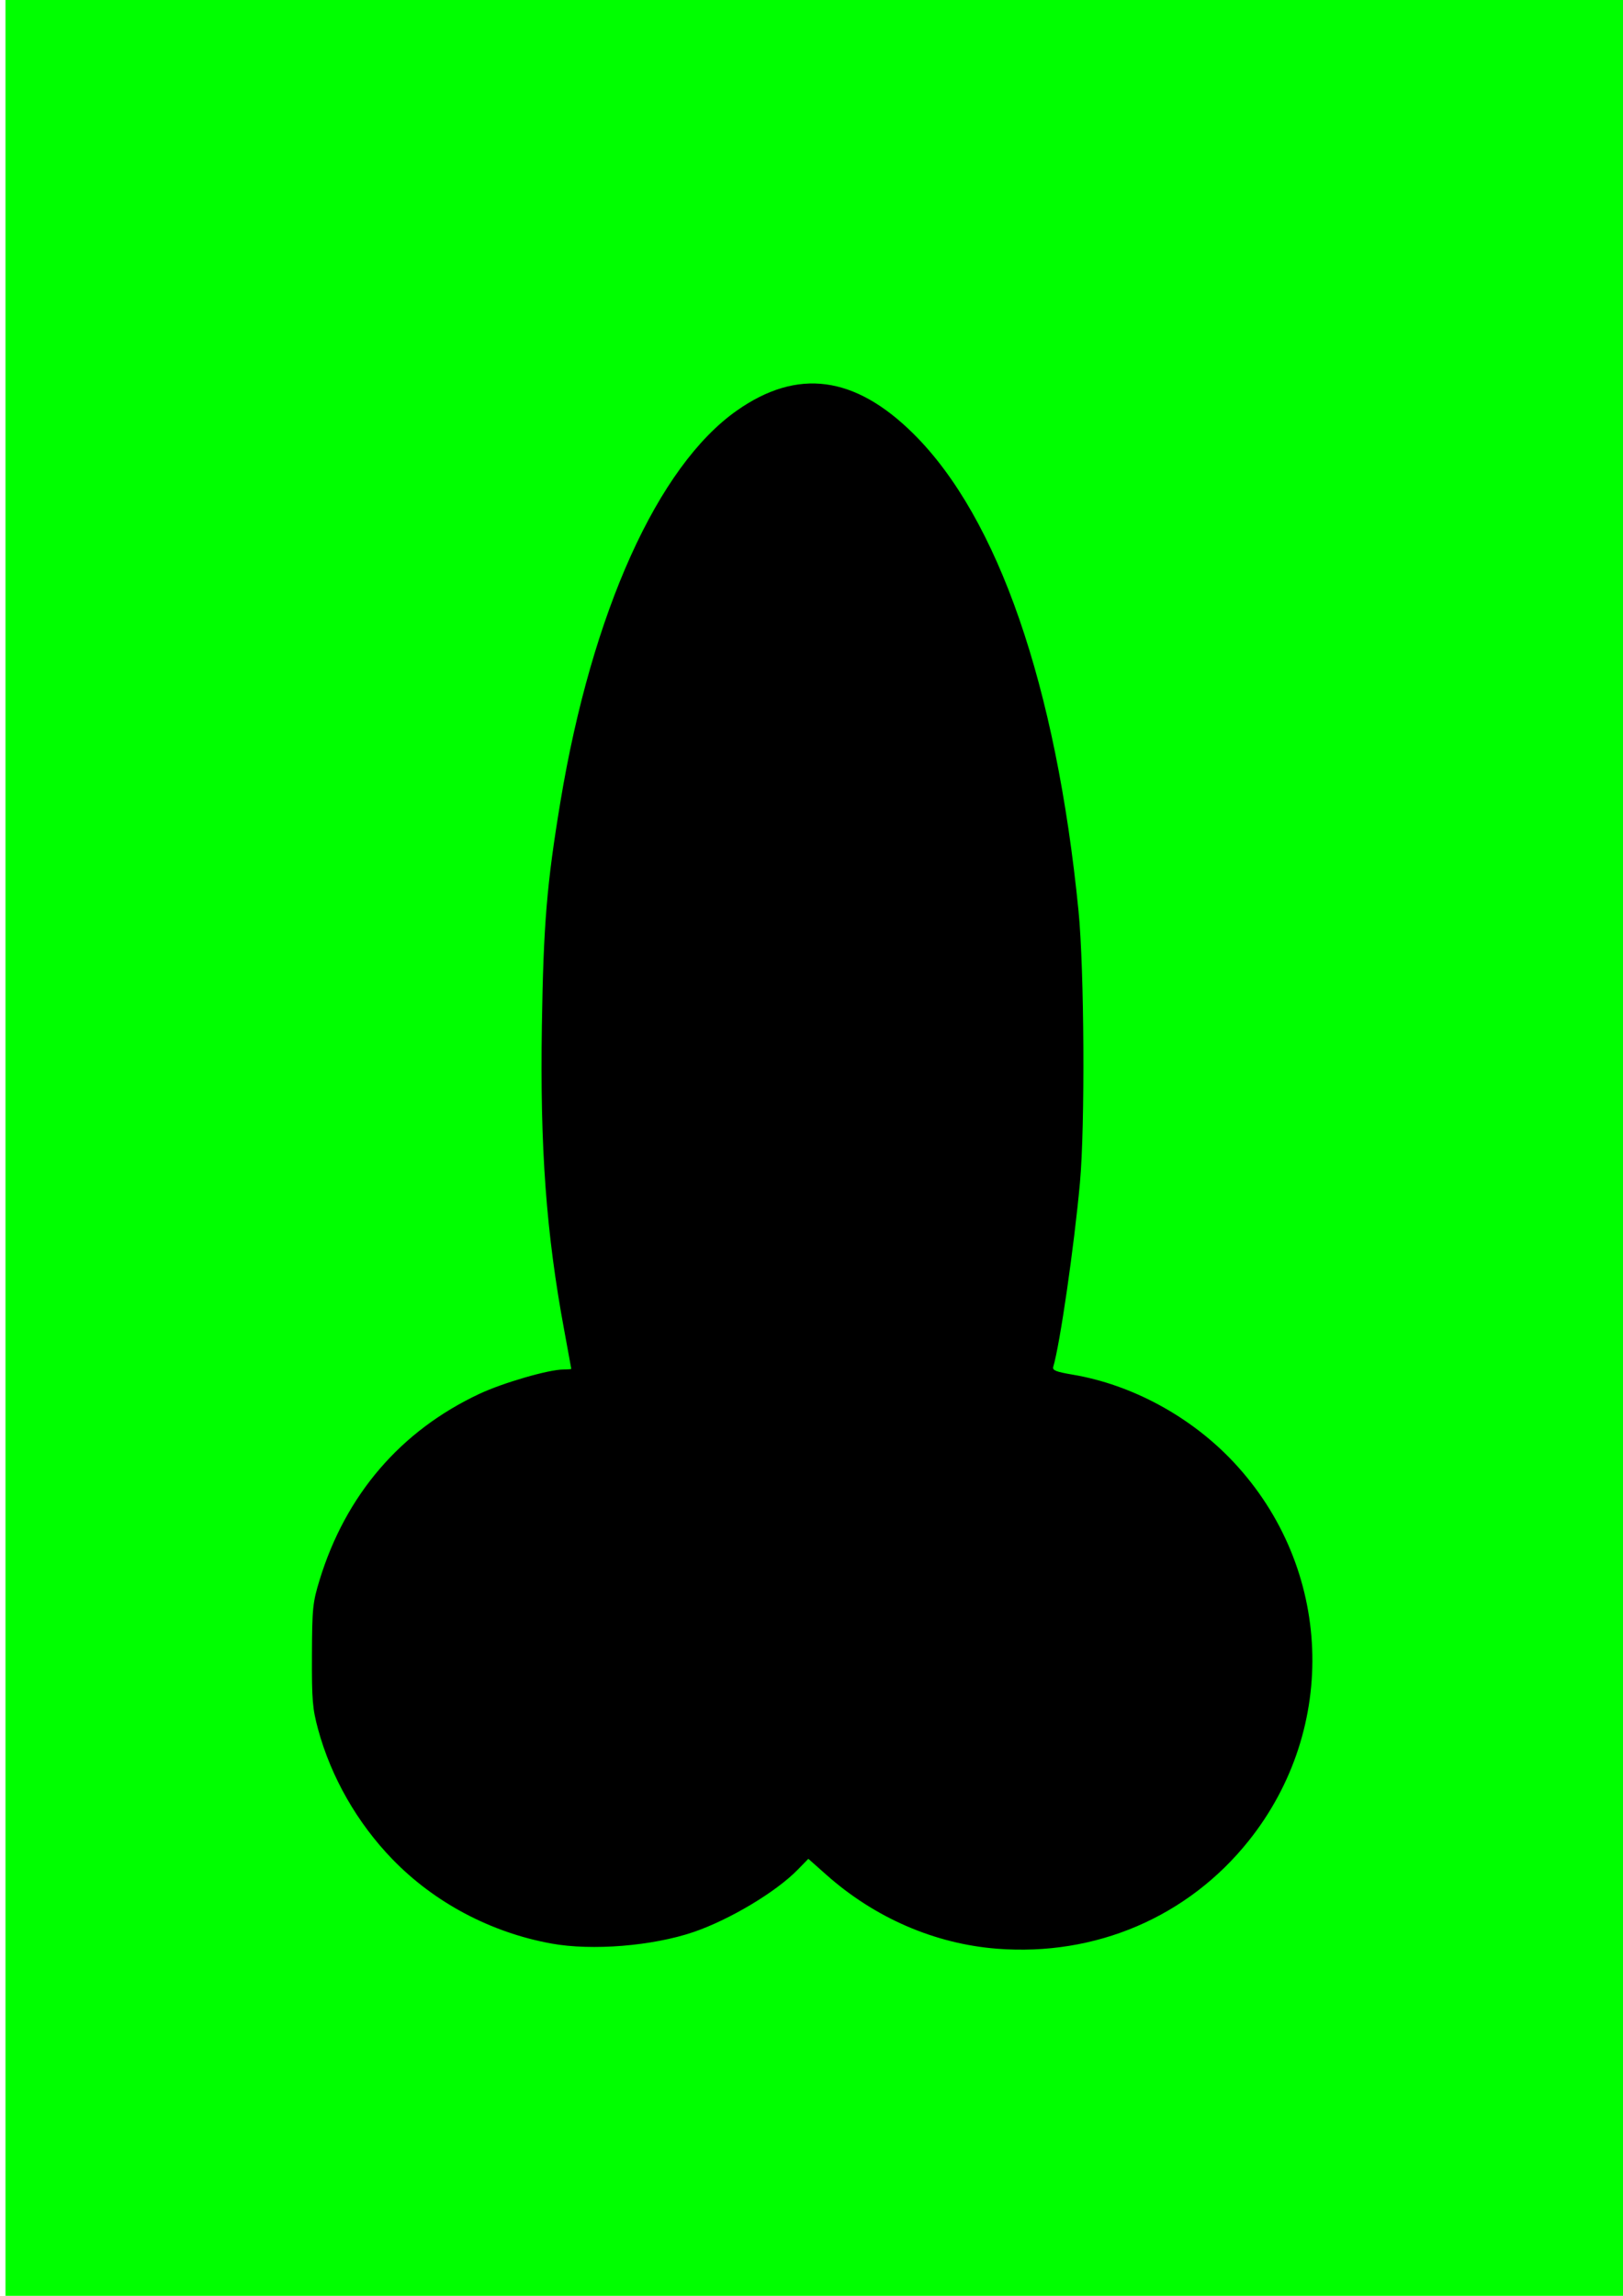 <?xml version="1.0" encoding="UTF-8" standalone="no"?>
<!-- Created with Inkscape (http://www.inkscape.org/) -->

<svg
   width="210mm"
   height="297mm"
   viewBox="0 0 210 297"
   version="1.1"
   id="svg5"
   inkscape:version="1.2.2 (732a01da63, 2022-12-09)"
   sodipodi:docname="bbc.svg"
   xmlns:inkscape="http://www.inkscape.org/namespaces/inkscape"
   xmlns:sodipodi="http://sodipodi.sourceforge.net/DTD/sodipodi-0.dtd"
   xmlns="http://www.w3.org/2000/svg"
   xmlns:svg="http://www.w3.org/2000/svg">
  <sodipodi:namedview
     id="namedview7"
     pagecolor="#ffffff"
     bordercolor="#000000"
     borderopacity="0.25"
     inkscape:showpageshadow="2"
     inkscape:pageopacity="0.0"
     inkscape:pagecheckerboard="0"
     inkscape:deskcolor="#d1d1d1"
     inkscape:document-units="mm"
     showgrid="false"
     inkscape:zoom="0.74564394"
     inkscape:cx="242.07264"
     inkscape:cy="561.9304"
     inkscape:window-width="1920"
     inkscape:window-height="1017"
     inkscape:window-x="-8"
     inkscape:window-y="-8"
     inkscape:window-maximized="1"
     inkscape:current-layer="layer2" />
  <defs
     id="defs2" />
  <g
     inkscape:label="Ebene 1"
     inkscape:groupmode="layer"
     id="layer1">
    <ellipse
       style="fill:#000000;stroke-width:0.526"
       id="path165"
       cx="77.543"
       cy="214.067"
       rx="37.801"
       ry="37.687" />
    <ellipse
       style="fill:#000000;stroke-width:0.526"
       id="path165-5"
       cx="131.99"
       cy="214.426"
       rx="37.801"
       ry="37.687" />
    <ellipse
       style="fill:#000000;stroke-width:0.481"
       id="path299"
       cx="104.94"
       cy="136.181"
       rx="35.373"
       ry="86.859" />
  </g>
  <g
     inkscape:groupmode="layer"
     id="layer2"
     inkscape:label="Ebene 2">
    <rect
       style="fill:#00ff00;stroke-width:0.265"
       id="rect910"
       width="209.355"
       height="297.71"
       x="0.71"
       y="-0.355" />
    <path
       style="fill:#000000;stroke-width:1.341"
       d="M 486.828,951.314 C 456.504,948.96 427.201,936.281 403.541,915.279 l -8.854,-7.859 -5.227,5.353 c -10.607,10.862 -33.201,24.375 -50.827,30.398 -19.967,6.823 -49.524,9.217 -69.364,5.62 -29.607,-5.369 -57.188,-19.993 -77.713,-41.206 -17.132,-17.706 -29.877,-39.987 -36.236,-63.347 -2.744,-10.081 -3.092,-14.27 -3.007,-36.21 0.089,-22.944 0.367,-25.697 3.695,-36.591 12.73,-41.669 39.575,-72.952 78.085,-90.999 11.546,-5.411 33.887,-11.886 41.007,-11.886 2.118,0 3.846,-0.151 3.839,-0.335 -0.007,-0.184 -1.529,-8.483 -3.381,-18.44 -8.872,-47.688 -11.924,-89.191 -10.976,-149.258 0.78,-49.393 2.411,-69.071 9.043,-109.065 15.357,-92.621 47.499,-163.876 86.173,-191.036 29.611,-20.795 57.553,-17.099 86.288,11.413 41.276,40.956 69.573,122.765 80.506,232.754 2.843,28.597 3.252,105.016 0.711,132.771 -2.885,31.511 -9.773,78.997 -13.045,89.928 -0.497,1.662 1.425,2.429 9.486,3.783 28.904,4.857 57.724,20.495 78.462,42.575 48.496,51.635 51.623,129.826 7.403,185.095 -29.657,37.067 -74.618,56.321 -122.782,52.581 z"
       id="path439"
       inkscape:label="path439"
       transform="scale(0.265)" />
  </g>
</svg>
